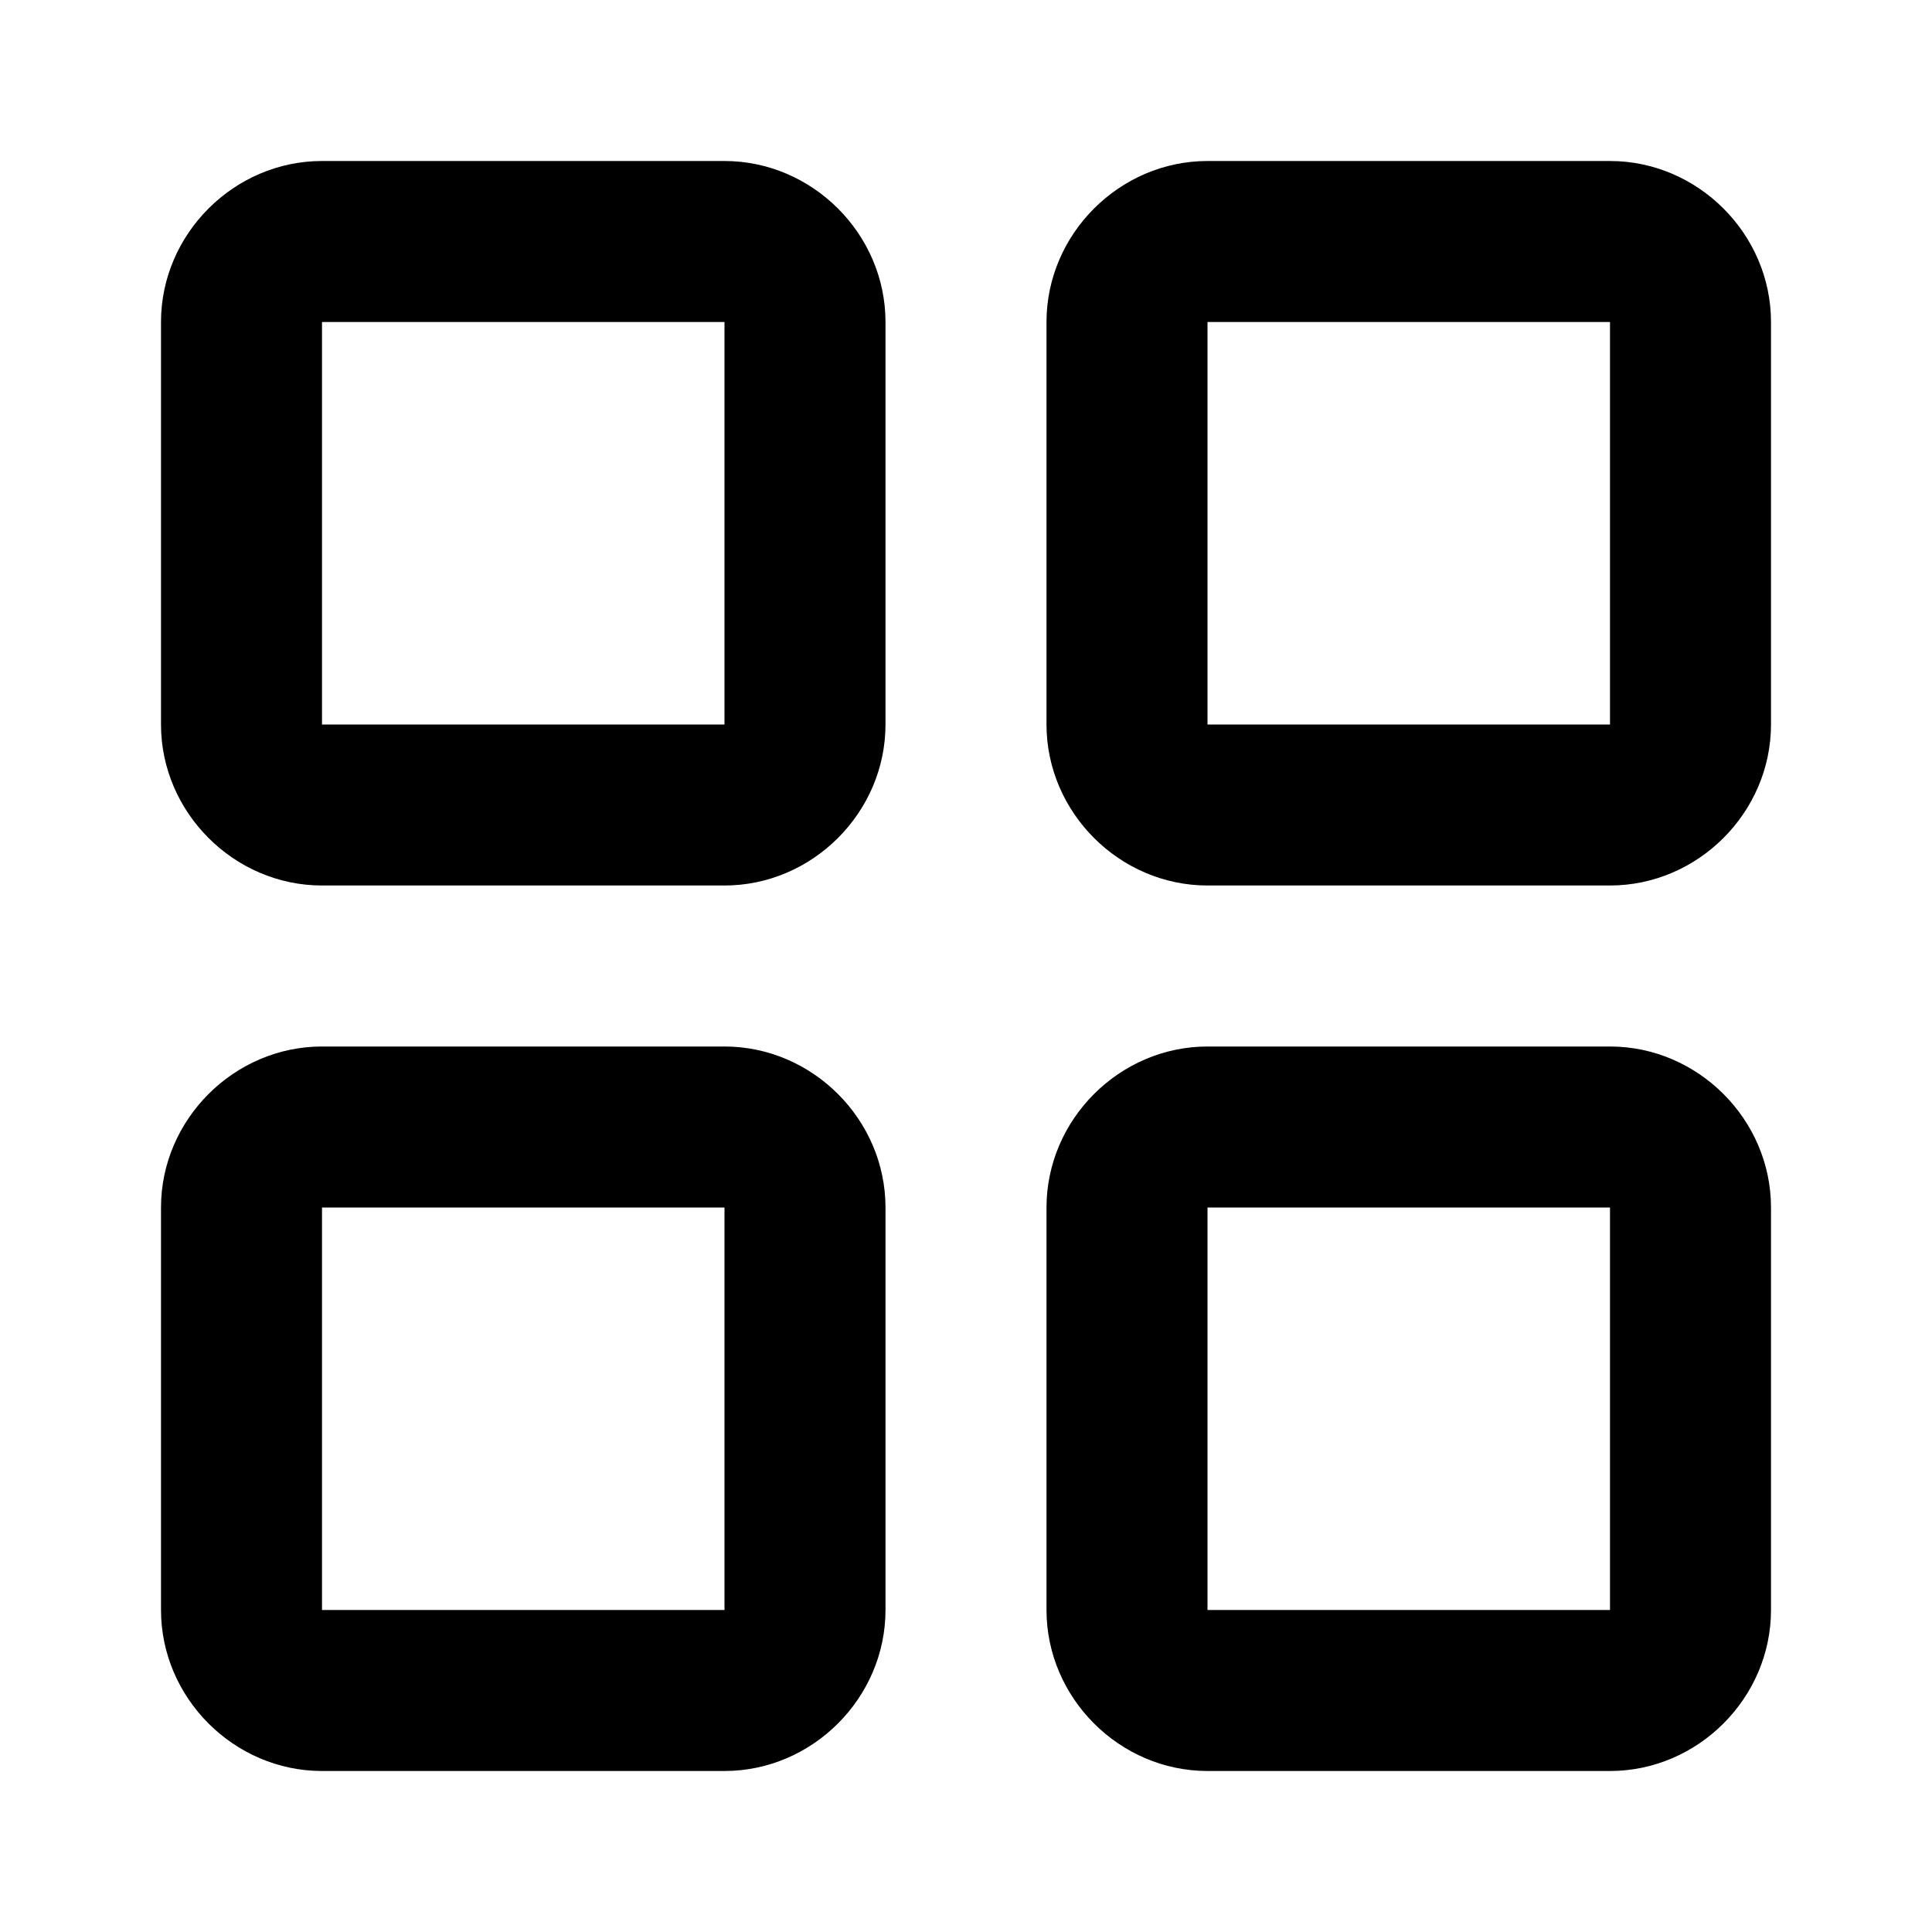 <svg xmlns="http://www.w3.org/2000/svg" width="48" height="48" viewBox="0 0 48 48"><path d="M8 4C5.815 4 4 5.815 4 8v10c0 2.185 1.815 4 4 4h10c2.185 0 4-1.815 4-4V8c0-2.185-1.815-4-4-4zm22 0c-2.185 0-4 1.815-4 4v10c0 2.185 1.815 4 4 4h10c2.185 0 4-1.815 4-4V8c0-2.185-1.815-4-4-4zM8 8h10v10H8zm22 0h10v10H30zM8 26c-2.185 0-4 1.815-4 4v10c0 2.185 1.815 4 4 4h10c2.185 0 4-1.815 4-4V30c0-2.185-1.815-4-4-4zm22 0c-2.185 0-4 1.815-4 4v10c0 2.185 1.815 4 4 4h10c2.185 0 4-1.815 4-4V30c0-2.185-1.815-4-4-4zM8 30h10v10H8zm22 0h10v10H30z"/></svg>